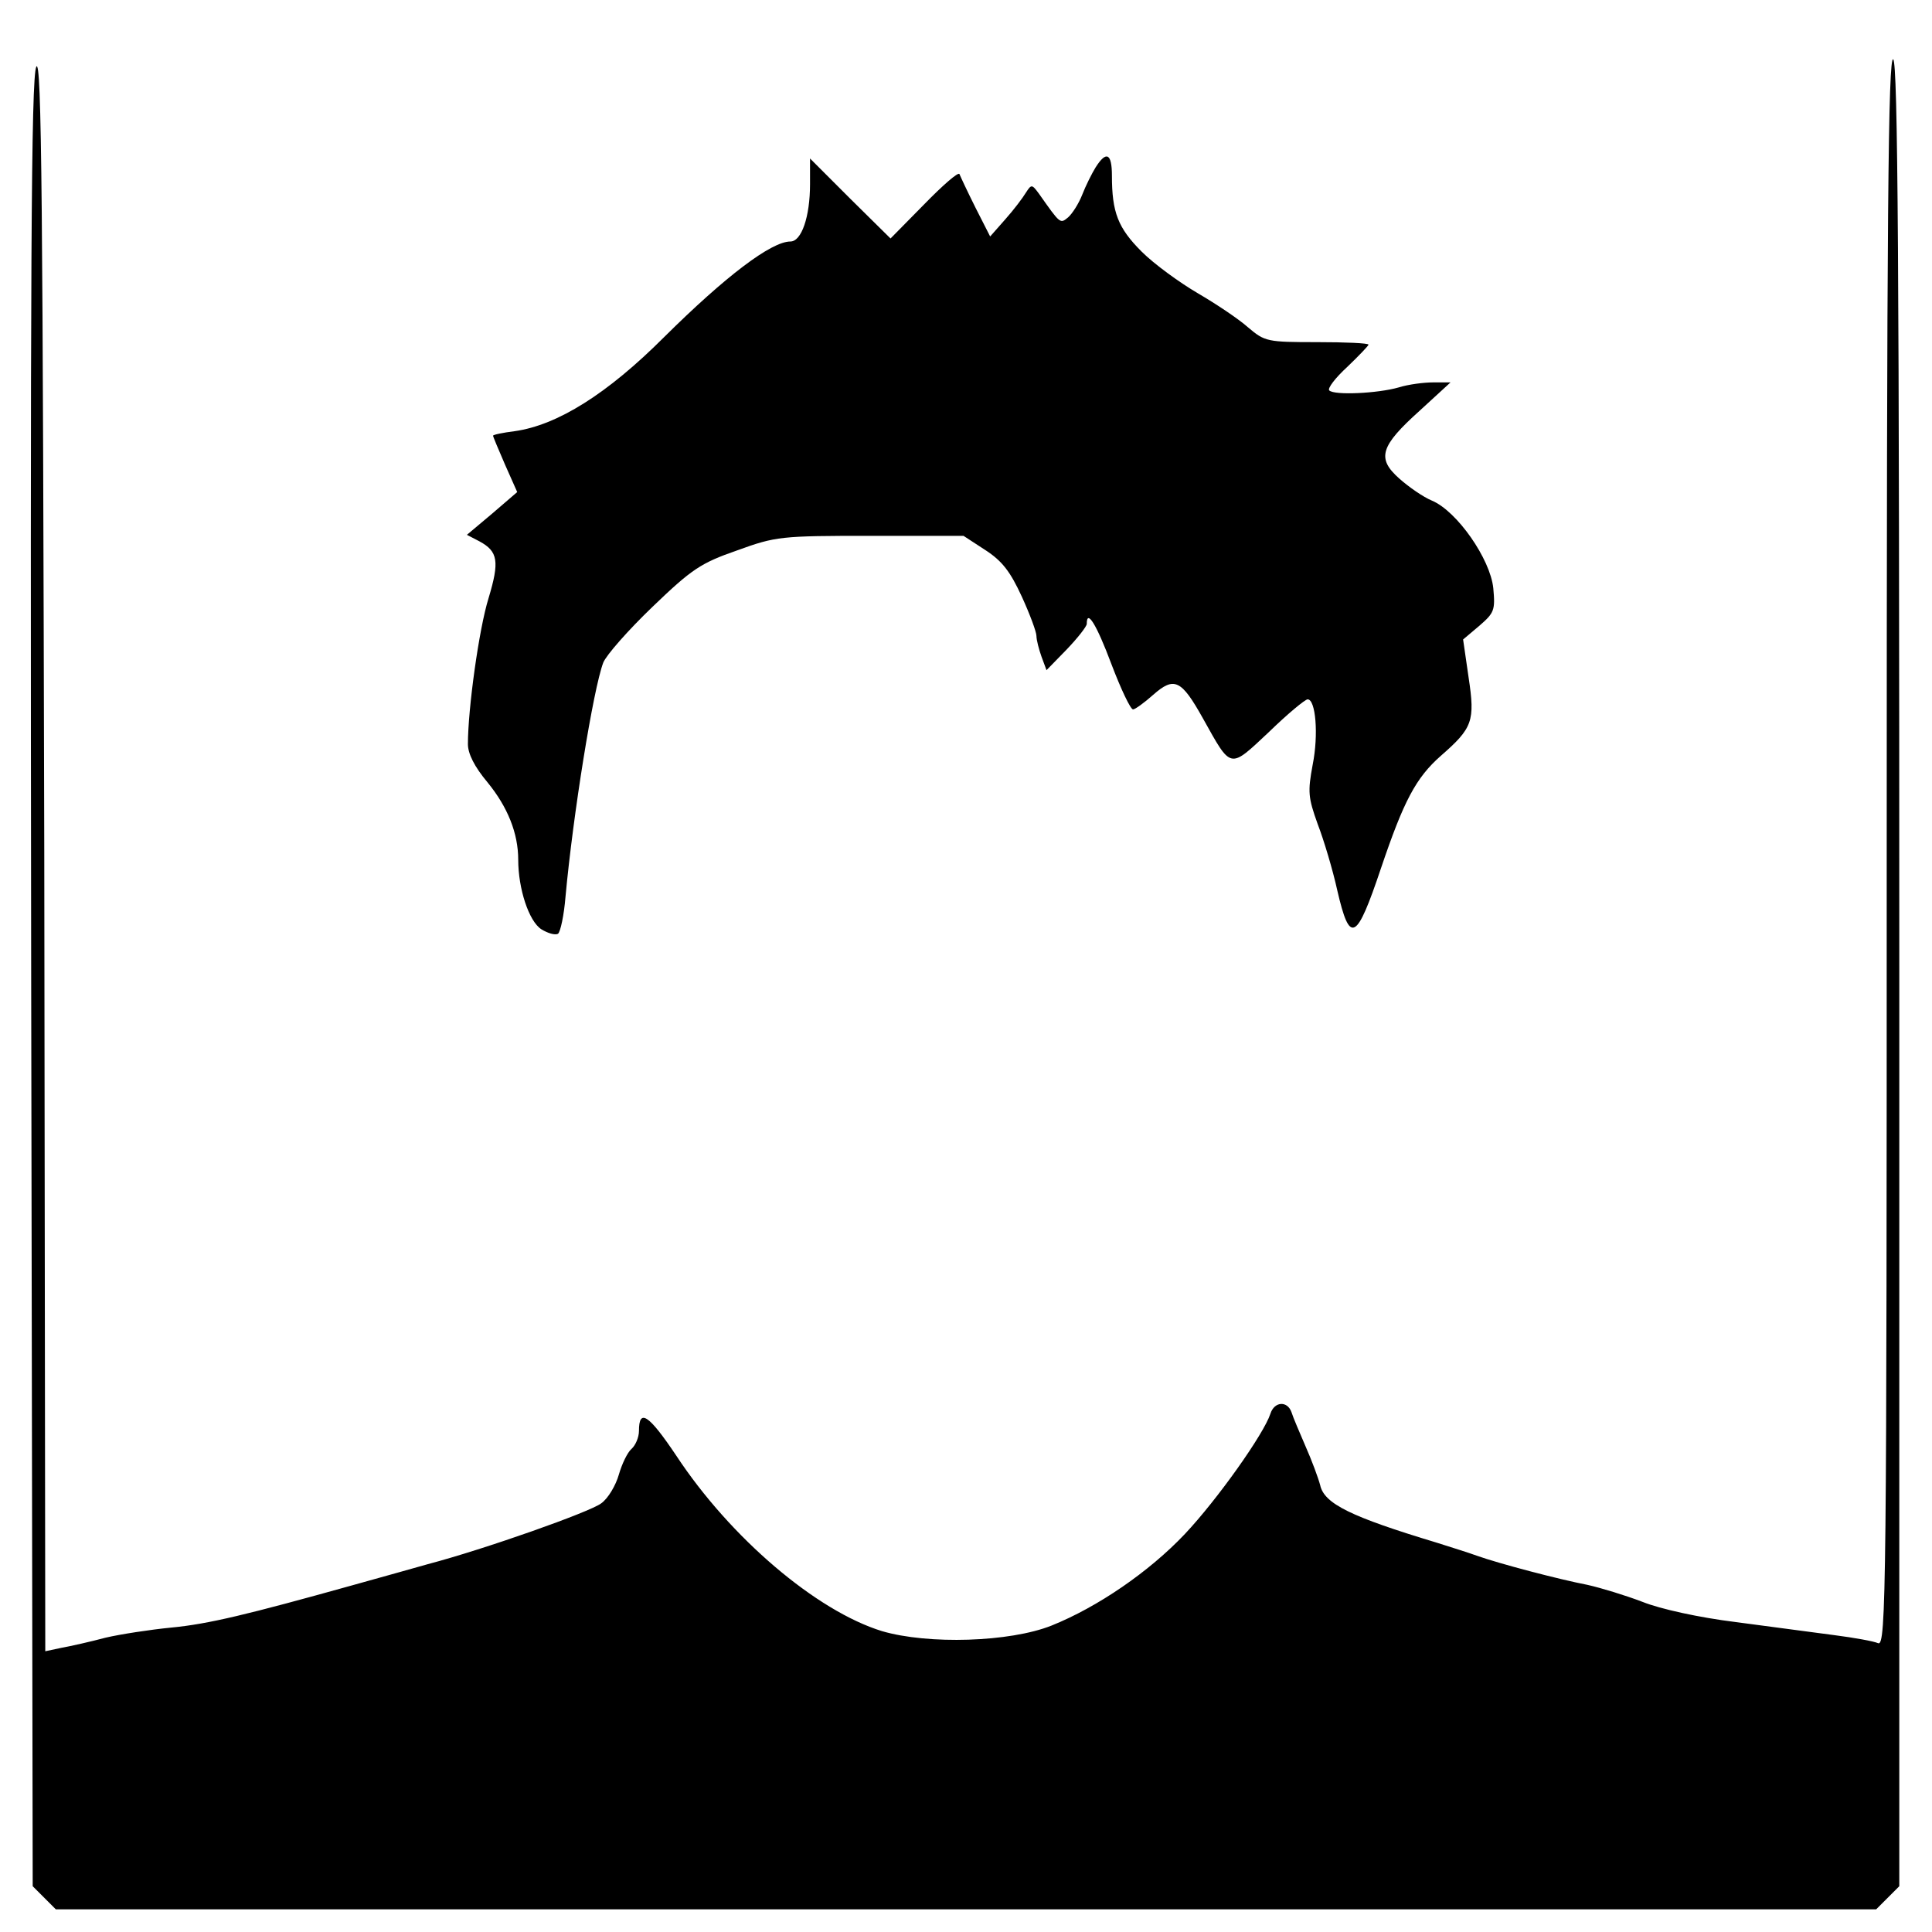 <?xml version="1.0" standalone="no"?>
<!DOCTYPE svg PUBLIC "-//W3C//DTD SVG 20010904//EN"
 "http://www.w3.org/TR/2001/REC-SVG-20010904/DTD/svg10.dtd">
<svg version="1.0" xmlns="http://www.w3.org/2000/svg"
 width="384pt" height="384pt" viewBox="0 0 384 384"
 preserveAspectRatio="xMidYMid meet">
<g transform="translate(0,384) scale(0.1,-0.1)"
fill="#000000" stroke="none">
<path d="M72 3707 c-10 -23 -12 -399 -10 -1823 l3 -1793 23 -23 23 -23 1809 0
1809 0 23 23 23 23 0 1809 c0 1434 -3 1812 -12 1822 -10 9 -13 -305 -13 -1571
0 -1471 -1 -1583 -17 -1577 -9 4 -48 11 -87 16 -39 5 -127 17 -196 26 -73 9
-150 26 -185 40 -34 13 -83 28 -110 34 -57 11 -175 42 -220 58 -16 6 -52 17
-80 26 -169 51 -223 77 -231 114 -4 15 -17 50 -29 77 -12 28 -25 58 -28 68 -8
23 -34 22 -42 -3 -13 -40 -105 -170 -170 -239 -71 -75 -173 -145 -265 -182
-83 -33 -245 -38 -337 -11 -130 40 -301 185 -409 349 -55 82 -74 94 -74 49 0
-13 -7 -29 -15 -36 -8 -7 -19 -30 -25 -51 -6 -21 -21 -47 -35 -57 -22 -17
-231 -91 -345 -121 -25 -7 -92 -26 -150 -42 -208 -58 -286 -77 -360 -84 -41
-4 -100 -13 -130 -20 -30 -8 -70 -17 -87 -20 l-33 -7 -2 1589 c-3 1286 -5
1583 -16 1560z"/>
<path d="M2178 3508 c-8 -13 -20 -37 -27 -55 -7 -18 -20 -38 -28 -45 -16 -13
-15 -14 -58 47 -14 19 -15 19 -26 2 -6 -10 -24 -34 -41 -53 l-30 -34 -29 57
c-16 32 -30 62 -32 67 -2 5 -33 -22 -70 -60 l-67 -68 -80 79 -80 80 0 -51 c0
-65 -17 -114 -39 -114 -38 0 -129 -69 -251 -190 -113 -113 -212 -175 -297
-187 -24 -3 -43 -7 -43 -9 0 -2 11 -28 24 -58 l24 -54 -50 -43 -50 -42 25 -13
c37 -20 40 -40 18 -113 -19 -61 -41 -220 -41 -290 0 -19 13 -45 39 -76 40 -49
61 -101 61 -154 0 -57 21 -122 46 -138 13 -8 27 -12 33 -9 5 4 12 37 15 74 15
163 55 412 75 465 6 15 50 65 98 111 78 75 96 87 168 112 77 28 87 29 265 29
l185 0 43 -28 c34 -22 50 -43 73 -93 16 -35 29 -70 29 -78 0 -8 5 -27 10 -41
l10 -27 40 41 c22 23 40 46 40 51 0 30 19 0 49 -80 19 -50 38 -90 43 -90 4 0
22 13 40 29 42 37 56 30 99 -47 57 -102 52 -101 131 -27 37 36 72 65 77 65 16
0 22 -70 10 -130 -10 -54 -9 -65 10 -118 12 -31 30 -91 39 -132 25 -108 38
-101 87 45 45 133 69 179 119 223 63 55 68 69 55 155 l-11 76 32 27 c30 26 32
31 28 75 -6 58 -72 153 -122 174 -17 7 -46 27 -65 44 -45 40 -38 64 41 135
l61 56 -34 0 c-19 0 -50 -4 -69 -10 -42 -12 -128 -16 -138 -6 -4 4 12 25 36
47 23 22 42 42 42 44 0 3 -46 5 -102 5 -99 0 -104 1 -137 29 -19 17 -64 47
-100 68 -36 21 -87 58 -112 83 -47 47 -59 78 -59 151 0 44 -11 50 -32 17z"/>
</g>
</svg>
